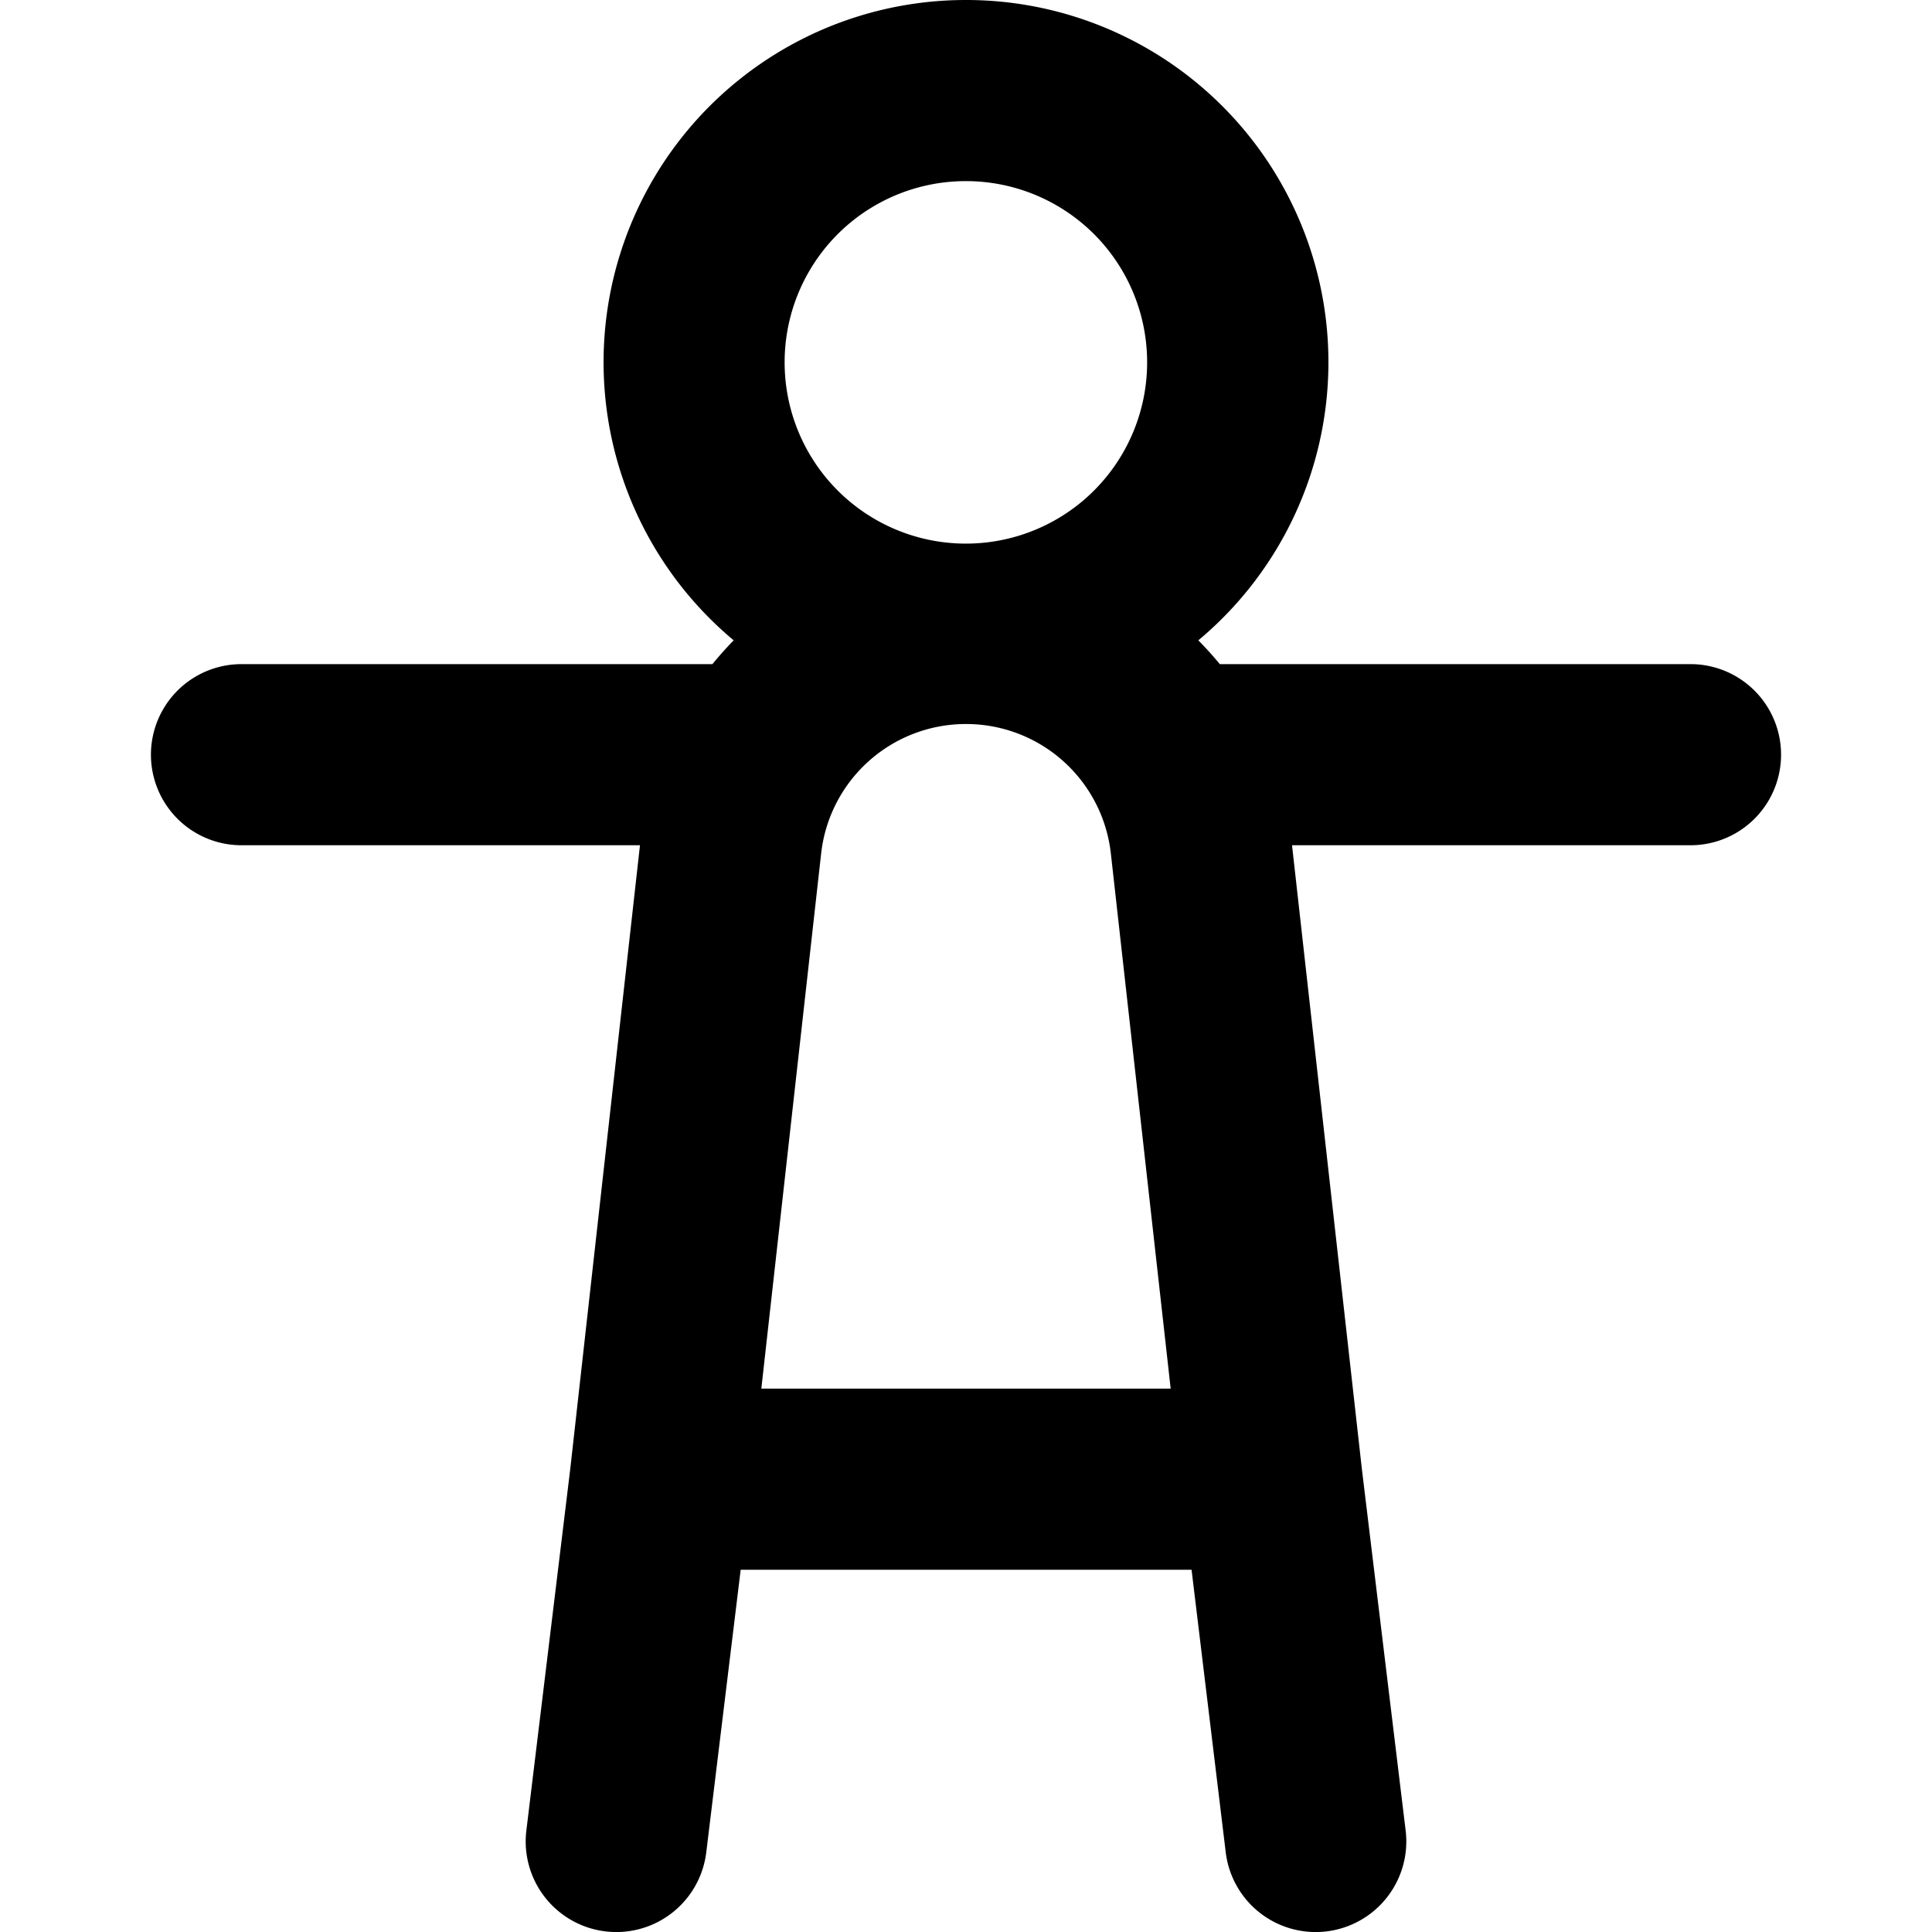 <svg xmlns="http://www.w3.org/2000/svg" width="16" height="16" viewBox="0 0 16 16"><path d="M8 0a3 3 0 0 0-1.924 5.303A3 3 0 0 0 5.9 5.5H2A.75.75 0 0 0 2 7h3.3l-.577 5.162-.364 2.998a.75.75 0 0 0 1.49.18L6.134 13h3.734l.283 2.34a.75.75 0 0 0 1.49-.18l-.363-2.998L10.7 7H14a.75.75 0 0 0 0-1.5h-3.898a3 3 0 0 0-.178-.197A3 3 0 0 0 8 0zm-.002 1.5A1.5 1.5 0 0 1 9.5 3a1.501 1.501 0 0 1-3.002.002 1.5 1.5 0 0 1 1.5-1.502zM8 5.996a1.206 1.206 0 0 1 1.2 1.076l.495 4.428h-3.39L6.8 7.072A1.206 1.206 0 0 1 8 5.996z"/></svg>